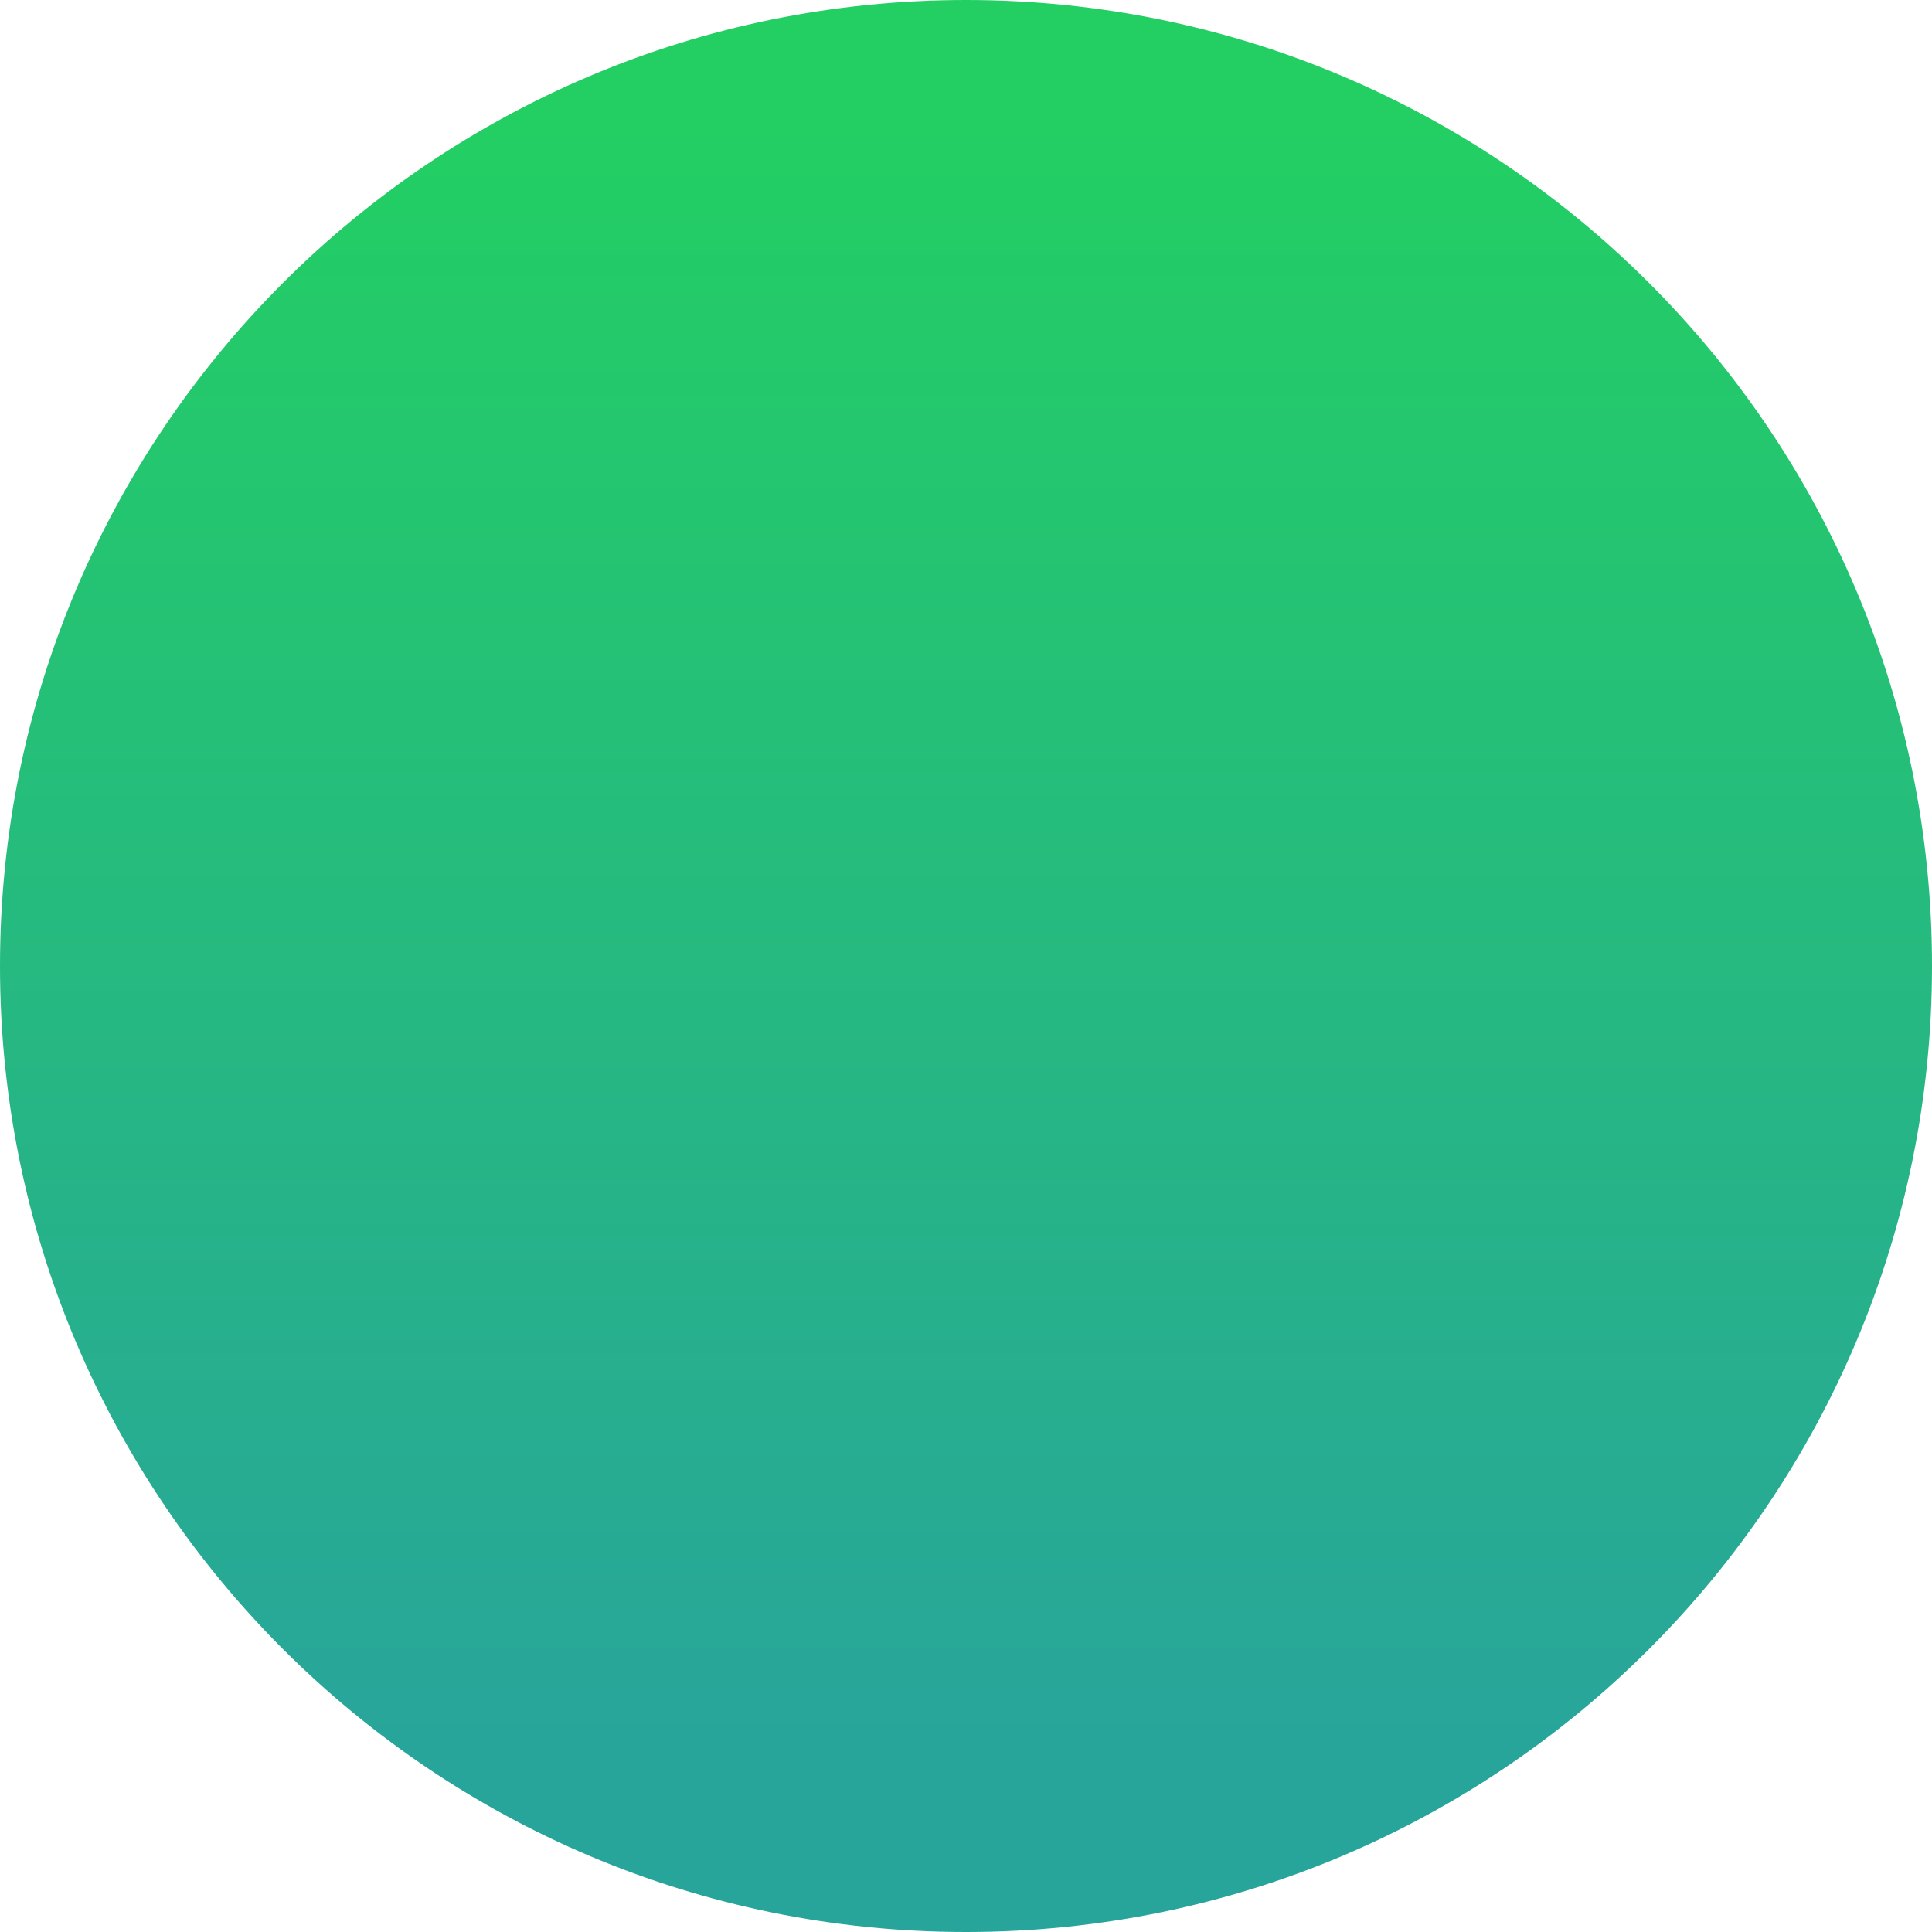 <svg width="628" height="628" viewBox="0 0 628 628" fill="none" xmlns="http://www.w3.org/2000/svg">
<path d="M0 314C0 140.583 140.583 0 314 0C487.417 0 628 140.583 628 314C628 487.417 487.417 628 314 628C140.583 628 0 487.417 0 314Z" fill="url(#paint0_linear_74_12627)"/>
<defs>
<linearGradient id="paint0_linear_74_12627" x1="314" y1="38.5" x2="314" y2="567.5" gradientUnits="userSpaceOnUse">
<stop stop-color="#23CF63"/>
<stop offset="1" stop-color="#28A59B"/>
</linearGradient>
</defs>
</svg>
